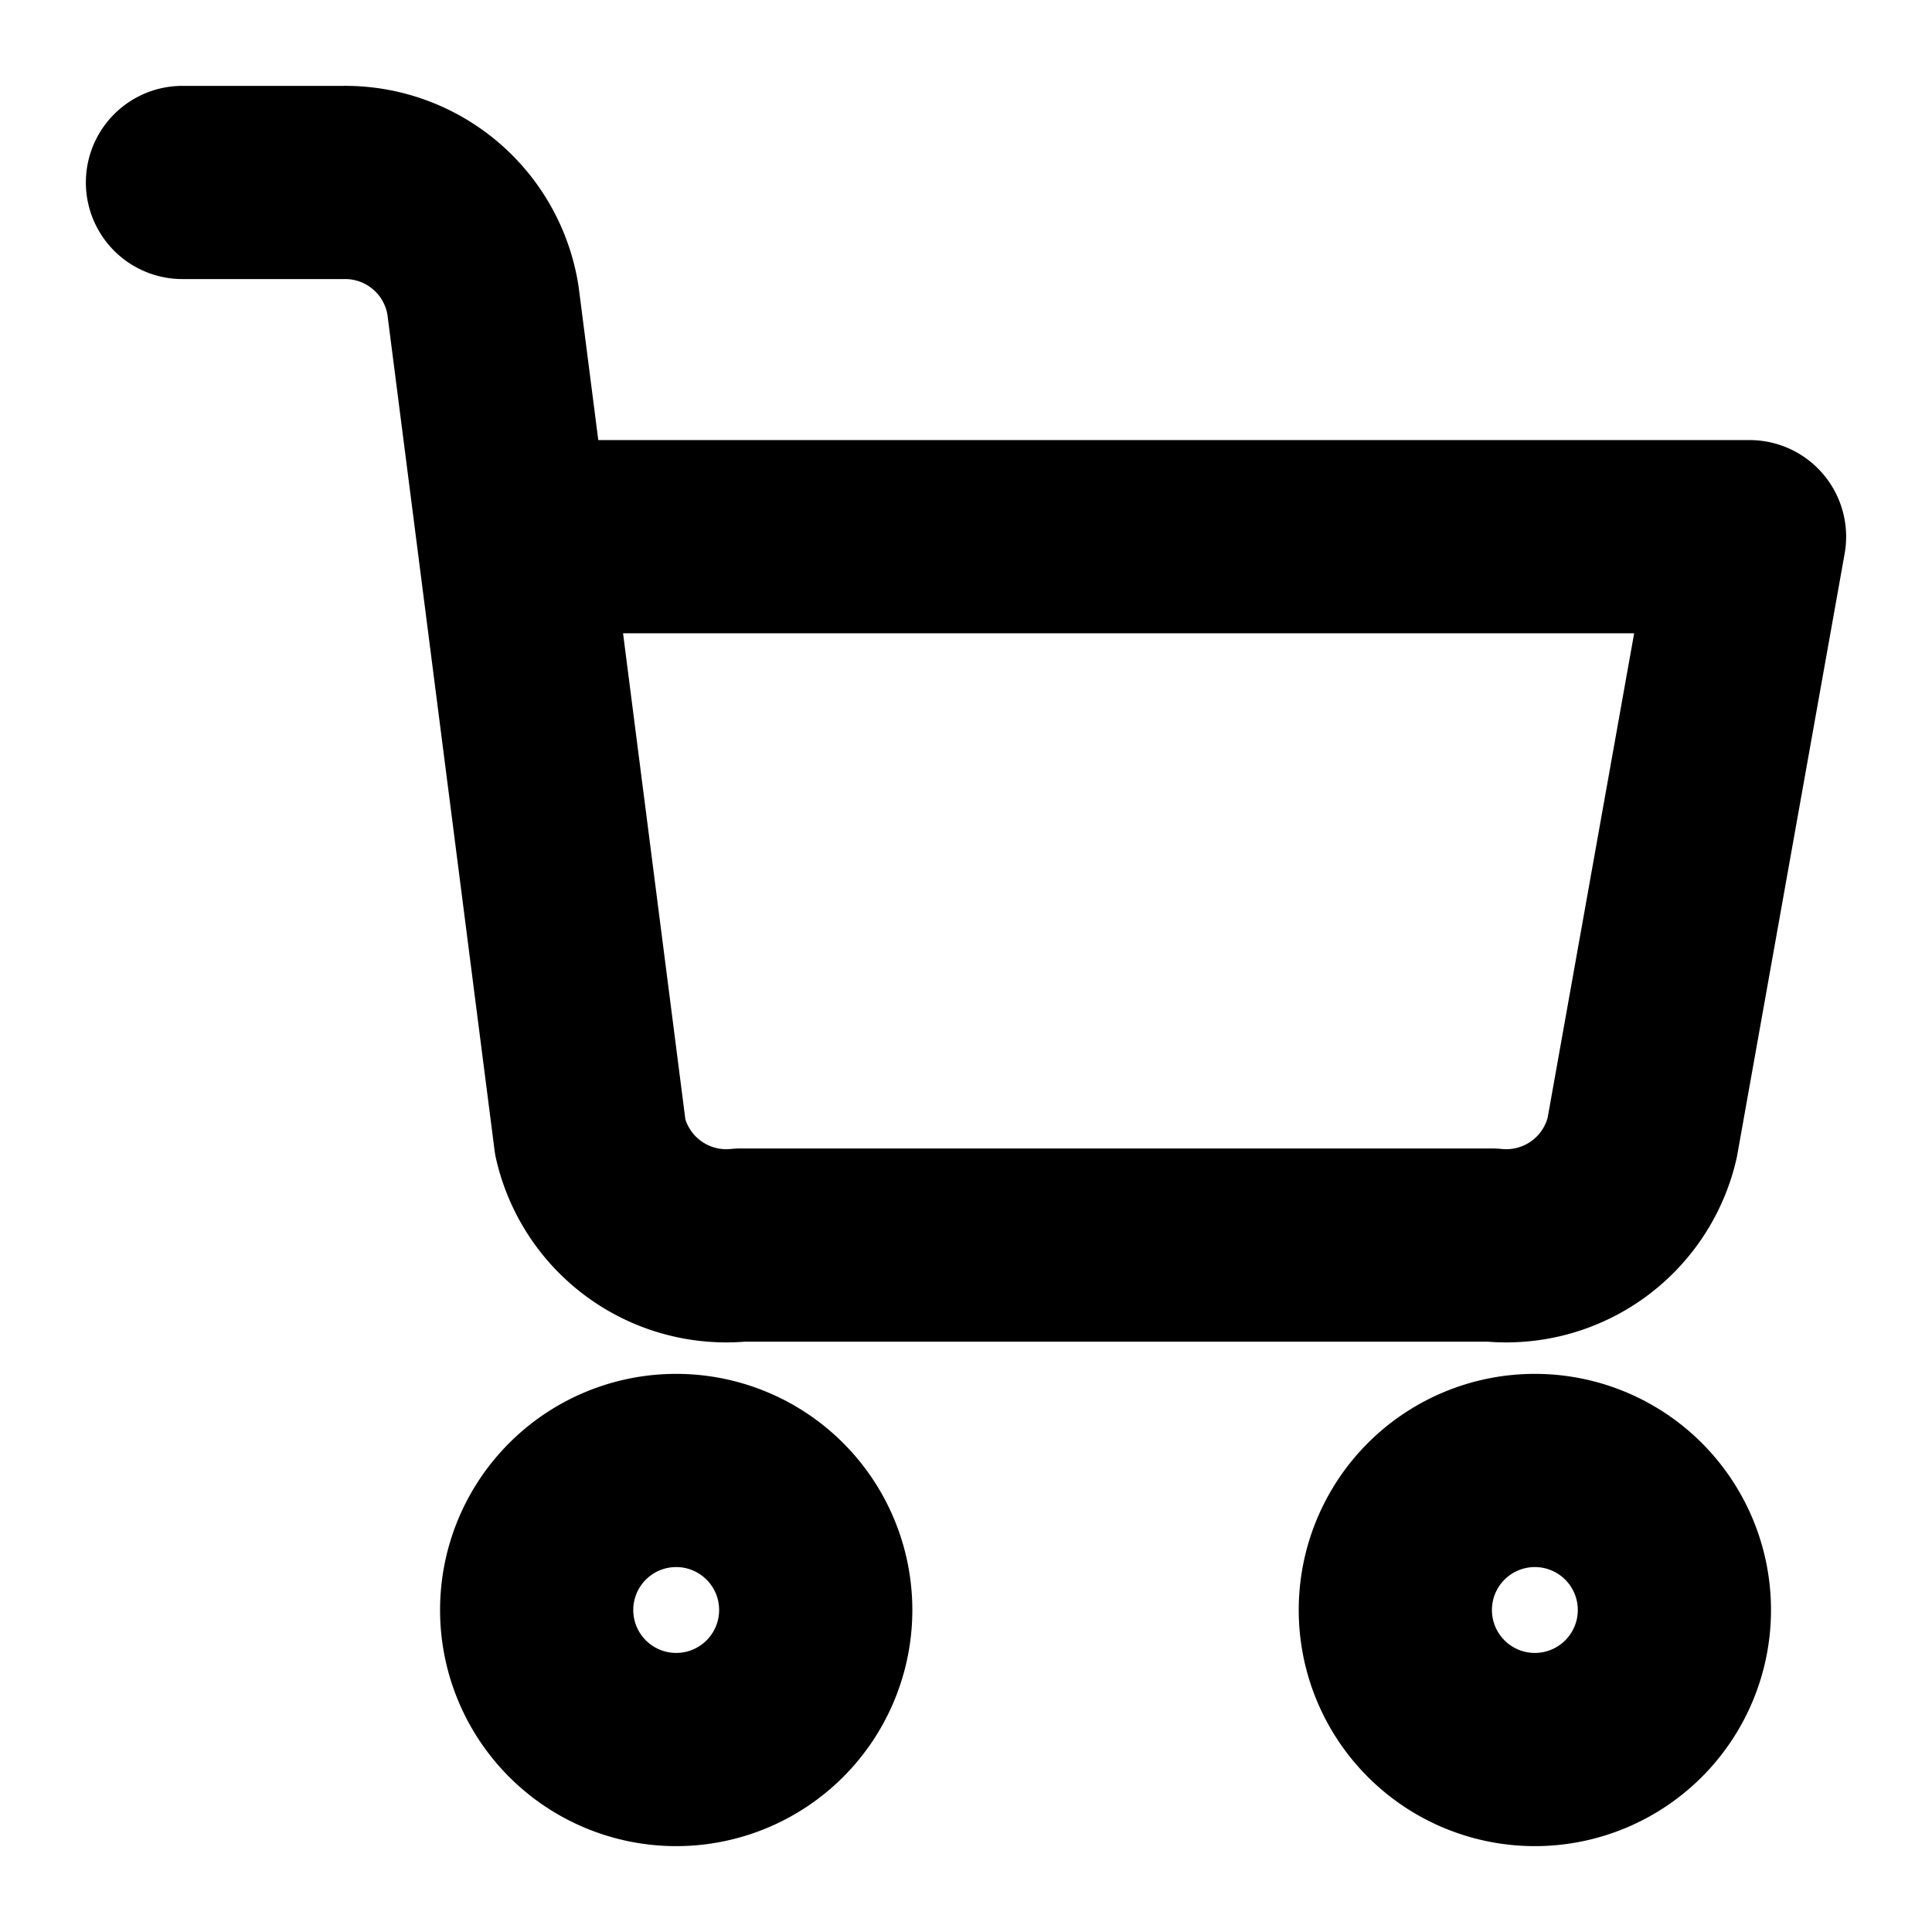 <svg width="18" height="18" viewBox="0 0 18 18" fill="none" xmlns="http://www.w3.org/2000/svg">
  <path d="M6.3 16.3a1.3 1.3 0 1 0 0-2.6 1.3 1.3 0 0 0 0 2.6Zm8 0a1.3 1.3 0 1 0 0-2.6 1.3 1.3 0 0 0 0 2.6ZM4.8 5h11.5l-1 5.6a1.3 1.3 0 0 1-1.4 1h-7a1.3 1.3 0 0 1-1.4-1l-1-7.8a1.3 1.3 0 0 0-1.3-1.1H1.7" stroke="currentColor" stroke-width="1.8" stroke-linecap="round" stroke-linejoin="round"/>
</svg>
